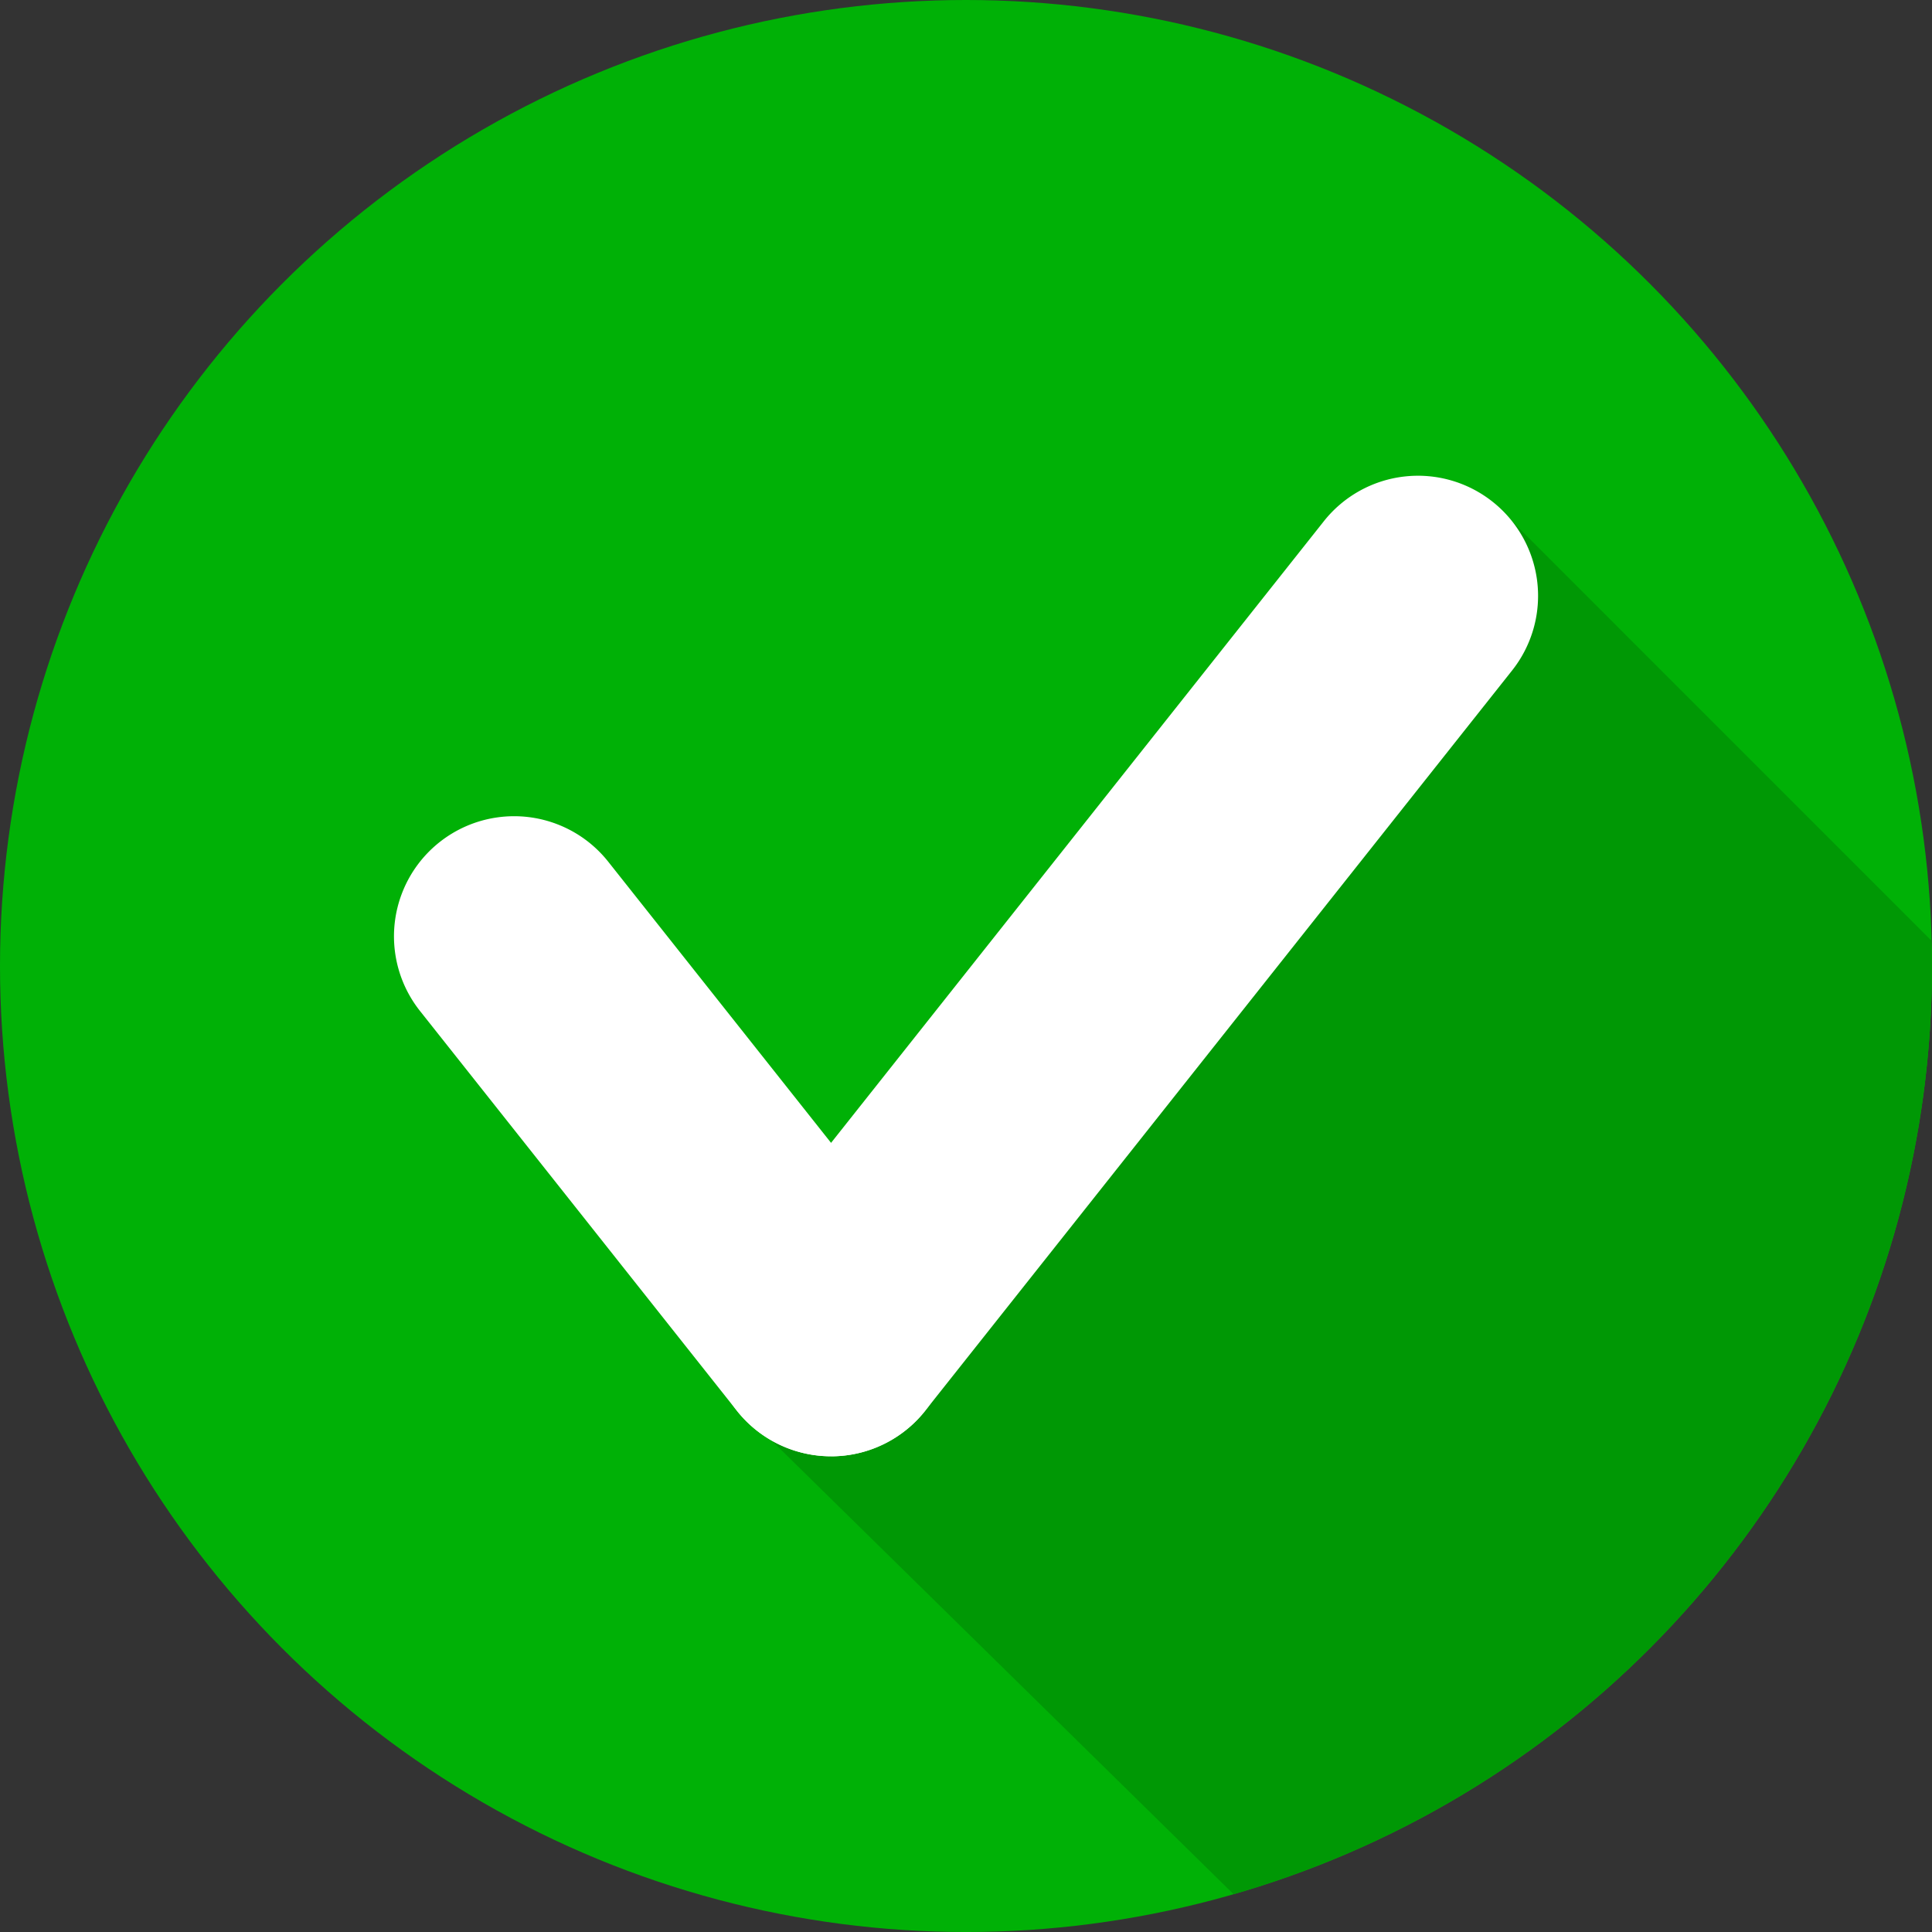 <svg xmlns="http://www.w3.org/2000/svg" width="119.223" height="119.223" viewBox="0 0 119.223 119.223">
  <rect x="0" y="0" width="119.223" height="119.223" fill="#333333" stroke="none"/>
  <g id="Complete_Green_Icon" data-name="Complete Green Icon" transform="translate(-900.077 -1203.077)">
    <circle id="Ellipse_262" data-name="Ellipse 262" cx="59.612" cy="59.612" r="59.612" transform="translate(900.077 1203.077)" fill="#00b106"/>
    <path id="Path_11524" data-name="Path 11524" d="M88.352,286.638l28.511,28a59.624,59.624,0,0,0,43.1-57.277c0-.527-.025-1.047-.04-1.57l-27.079-27.08Z" transform="translate(859.337 1005.329)" fill="#009805"/>
    <g id="Group_9456" data-name="Group 9456" transform="translate(859.337 1005.329)">
      <g id="Group_9454" data-name="Group 9454">
        <path id="Path_11525" data-name="Path 11525" d="M92.029,287.615a7.4,7.4,0,0,1-5.814-2.808L66.657,260.134a7.412,7.412,0,1,1,11.617-9.21L97.831,275.6a7.413,7.413,0,0,1-5.8,12.018Z" fill="#fff"/>
      </g>
      <g id="Group_9455" data-name="Group 9455">
        <path id="Path_11526" data-name="Path 11526" d="M92.018,287.615a7.413,7.413,0,0,1-5.8-12.018l36.216-45.684a7.412,7.412,0,0,1,11.616,9.21L97.831,284.807A7.4,7.4,0,0,1,92.018,287.615Z" fill="#fff"/>
      </g>
    </g>
  </g>
</svg>
